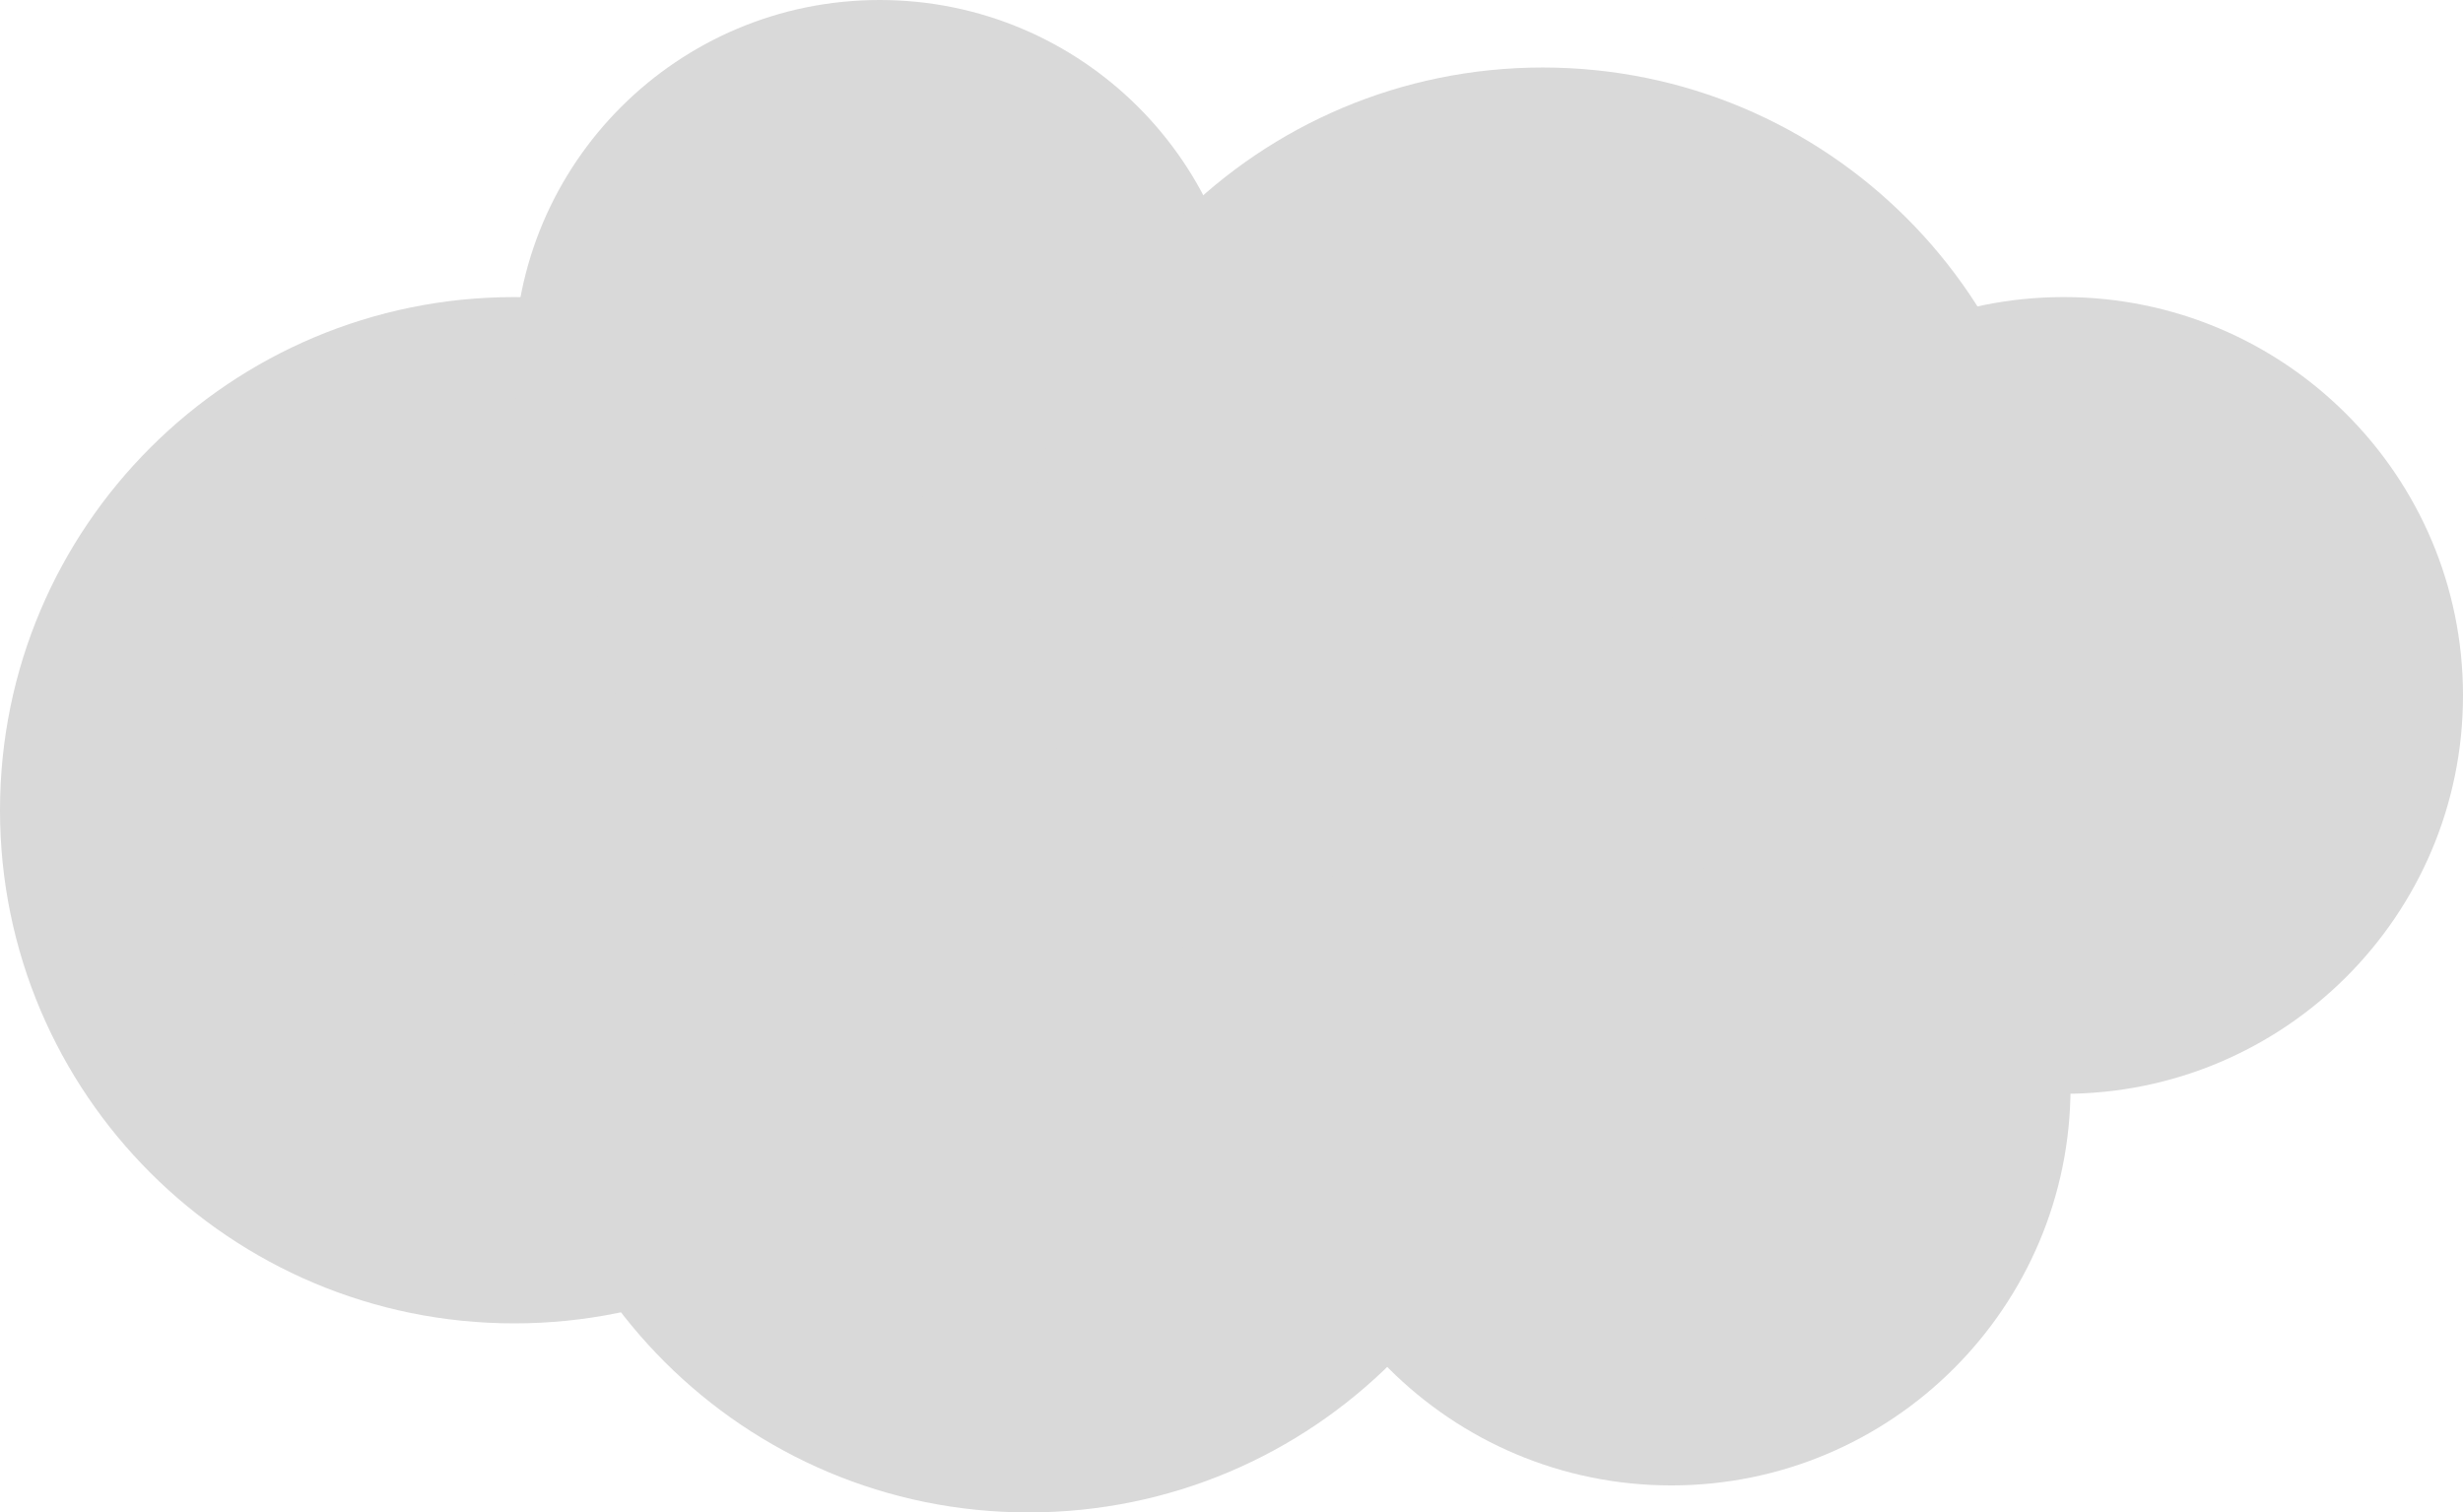 <svg width="127" height="78" viewBox="0 0 127 78" fill="none" xmlns="http://www.w3.org/2000/svg">
<path d="M53.033 41.786C53.033 56.401 41.161 68.25 26.517 68.25C11.872 68.25 0 56.401 0 41.786C0 27.17 11.872 15.321 26.517 15.321C41.161 15.321 53.033 27.17 53.033 41.786Z" fill="#D9D9D9"/>
<path d="M64.198 18.804C64.198 29.189 55.763 37.607 45.357 37.607C34.952 37.607 26.517 29.189 26.517 18.804C26.517 8.419 34.952 0 45.357 0C55.763 0 64.198 8.419 64.198 18.804Z" fill="#D9D9D9"/>
<path d="M79.549 51.536C79.549 66.151 67.678 78 53.033 78C38.388 78 26.517 66.151 26.517 51.536C26.517 36.92 38.388 25.071 53.033 25.071C67.678 25.071 79.549 36.92 79.549 51.536Z" fill="#D9D9D9"/>
<path d="M106.066 29.946C106.066 44.562 94.194 56.411 79.549 56.411C64.905 56.411 53.033 44.562 53.033 29.946C53.033 15.331 64.905 3.482 79.549 3.482C94.194 3.482 106.066 15.331 106.066 29.946Z" fill="#D9D9D9"/>
<path d="M106.764 56.062C106.764 67.409 97.547 76.607 86.179 76.607C74.81 76.607 65.593 67.409 65.593 56.062C65.593 44.716 74.81 35.518 86.179 35.518C97.547 35.518 106.764 44.716 106.764 56.062Z" fill="#D9D9D9"/>
<path d="M127 35.866C127 47.213 117.784 56.411 106.415 56.411C95.046 56.411 85.83 47.213 85.83 35.866C85.83 24.52 95.046 15.321 106.415 15.321C117.784 15.321 127 24.52 127 35.866Z" fill="#D9D9D9"/>
</svg>
